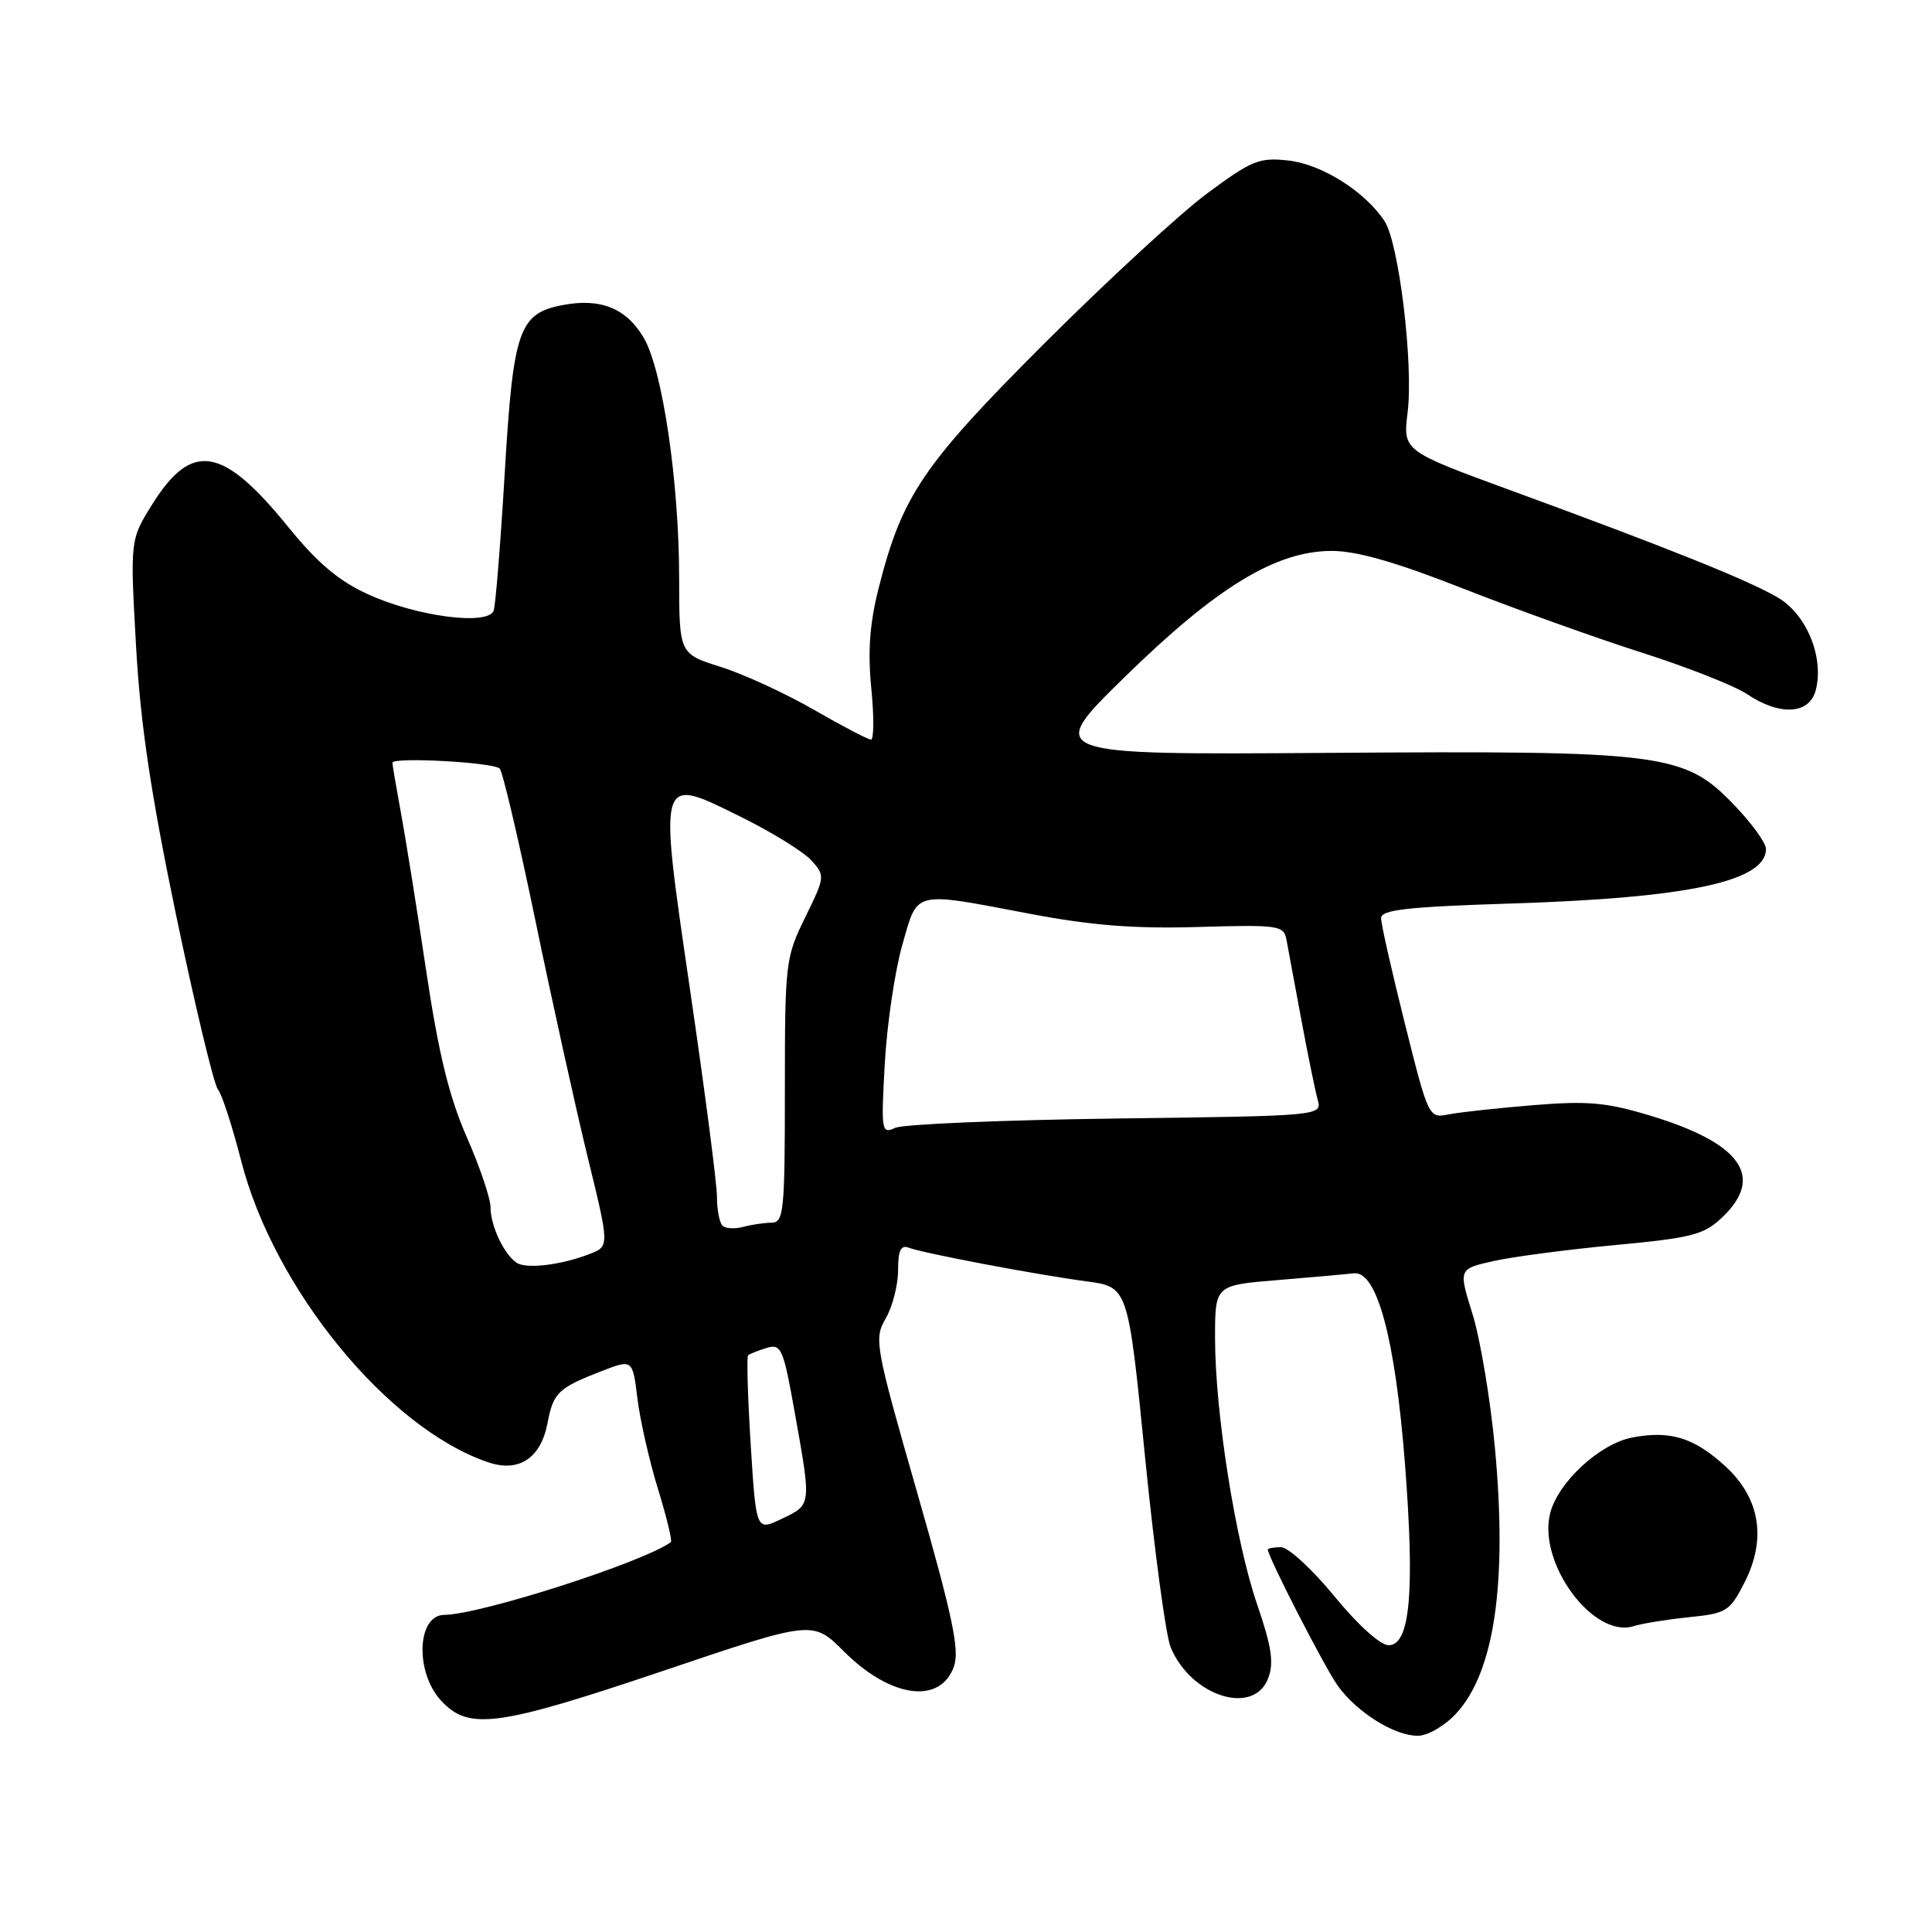 <?xml version="1.0" encoding="UTF-8" standalone="no"?>
<!DOCTYPE svg PUBLIC "-//W3C//DTD SVG 1.1//EN" "http://www.w3.org/Graphics/SVG/1.1/DTD/svg11.dtd" >
<svg xmlns="http://www.w3.org/2000/svg" xmlns:xlink="http://www.w3.org/1999/xlink" version="1.1" viewBox="0 0 256 256">
 <g >
 <path fill="currentColor"
d=" M 192.91 227.09 C 198.02 221.62 199.76 209.78 198.08 191.81 C 197.48 185.38 196.14 177.43 195.12 174.13 C 193.25 168.14 193.25 168.14 197.88 167.10 C 200.42 166.53 207.68 165.57 214.00 164.98 C 224.29 164.01 225.79 163.62 228.25 161.26 C 233.84 155.91 230.69 151.48 218.74 147.85 C 212.89 146.07 210.43 145.85 203.17 146.44 C 198.42 146.83 193.36 147.38 191.92 147.67 C 189.32 148.19 189.27 148.07 186.15 135.62 C 184.42 128.71 183.00 122.43 183.00 121.66 C 183.00 120.55 186.45 120.16 200.25 119.72 C 223.72 118.98 234.00 116.78 234.00 112.49 C 234.00 111.69 232.09 109.05 229.75 106.63 C 223.16 99.79 220.53 99.45 176.00 99.76 C 138.50 100.02 138.50 100.02 149.00 89.74 C 161.22 77.78 169.07 73.00 176.49 73.00 C 179.79 73.00 185.02 74.50 193.85 77.98 C 200.81 80.71 211.45 84.53 217.50 86.46 C 223.55 88.39 229.85 90.87 231.50 91.98 C 235.87 94.91 239.80 94.66 240.61 91.41 C 241.70 87.06 239.39 81.43 235.58 79.18 C 231.71 76.90 220.94 72.57 200.19 64.98 C 185.89 59.74 185.89 59.74 186.52 54.62 C 187.30 48.23 185.37 32.24 183.47 29.32 C 180.92 25.41 175.16 21.77 170.73 21.27 C 166.87 20.84 165.87 21.24 159.99 25.60 C 156.42 28.24 146.72 37.18 138.44 45.45 C 122.28 61.60 119.53 65.65 116.42 77.95 C 115.24 82.59 114.97 86.31 115.45 91.20 C 115.82 94.94 115.80 98.00 115.41 98.00 C 115.02 98.00 111.62 96.22 107.85 94.05 C 104.09 91.88 98.53 89.32 95.50 88.37 C 90.00 86.63 90.00 86.63 89.99 76.57 C 89.98 63.89 87.80 49.05 85.31 44.78 C 83.02 40.87 79.61 39.47 74.64 40.41 C 68.75 41.51 68.01 43.63 66.88 62.67 C 66.33 71.93 65.67 80.12 65.42 80.89 C 64.74 82.94 55.22 81.71 48.73 78.73 C 44.87 76.97 42.04 74.57 38.16 69.79 C 29.52 59.14 25.44 58.45 20.23 66.74 C 17.24 71.50 17.24 71.50 18.02 85.50 C 18.60 95.92 19.97 105.08 23.35 121.34 C 25.86 133.35 28.34 143.70 28.87 144.34 C 29.40 144.98 30.78 149.23 31.95 153.79 C 36.28 170.76 51.40 189.24 64.65 193.75 C 68.76 195.16 71.68 193.22 72.56 188.51 C 73.31 184.55 73.98 183.91 79.66 181.70 C 83.82 180.09 83.82 180.09 84.46 185.29 C 84.81 188.16 86.03 193.55 87.18 197.28 C 88.33 201.01 89.10 204.19 88.89 204.34 C 85.24 207.01 63.66 213.94 58.86 213.98 C 55.24 214.02 54.97 221.59 58.45 225.35 C 62.13 229.32 65.90 228.81 88.01 221.35 C 107.70 214.70 107.70 214.70 111.82 218.82 C 118.01 225.01 124.62 225.90 126.41 220.79 C 127.17 218.63 126.20 214.07 121.54 197.81 C 115.93 178.20 115.79 177.43 117.37 174.68 C 118.27 173.12 119.00 170.25 119.00 168.31 C 119.00 165.71 119.36 164.93 120.39 165.32 C 122.31 166.06 137.32 168.90 143.99 169.79 C 149.48 170.52 149.48 170.52 151.72 193.01 C 152.95 205.37 154.48 216.75 155.12 218.28 C 157.81 224.77 166.13 227.42 168.04 222.38 C 168.82 220.34 168.50 218.20 166.59 212.63 C 163.70 204.24 161.00 187.13 161.00 177.27 C 161.00 170.30 161.00 170.30 169.25 169.62 C 173.79 169.25 178.35 168.84 179.38 168.72 C 182.46 168.36 184.88 177.37 186.17 194.03 C 187.48 210.99 186.84 218.00 184.00 218.00 C 182.90 218.00 179.92 215.31 176.81 211.51 C 173.89 207.95 170.71 205.02 169.75 205.01 C 168.79 205.01 168.00 205.15 168.00 205.33 C 168.00 206.29 175.50 220.89 177.24 223.34 C 179.76 226.87 184.73 229.99 187.85 230.00 C 189.16 230.00 191.40 228.71 192.91 227.09 Z  M 223.79 214.29 C 228.78 213.78 229.21 213.51 231.15 209.70 C 234.11 203.90 233.22 198.51 228.61 194.28 C 224.48 190.50 221.35 189.52 216.31 190.47 C 211.99 191.28 206.44 196.40 205.40 200.53 C 203.74 207.15 211.16 217.16 216.48 215.47 C 217.59 215.12 220.88 214.59 223.79 214.29 Z  M 99.47 191.39 C 99.08 185.08 98.92 179.76 99.13 179.58 C 99.33 179.40 100.44 178.96 101.58 178.61 C 103.52 178.02 103.79 178.63 105.33 187.29 C 107.52 199.53 107.54 199.37 103.59 201.25 C 100.19 202.88 100.19 202.88 99.47 191.39 Z  M 68.40 167.29 C 66.72 166.09 65.00 162.39 65.00 159.98 C 65.00 158.80 63.58 154.61 61.85 150.67 C 59.51 145.34 58.12 139.65 56.45 128.50 C 55.22 120.25 53.71 110.83 53.10 107.57 C 52.50 104.30 52.00 101.38 52.00 101.07 C 51.99 100.28 65.34 101.00 66.21 101.84 C 66.60 102.21 68.73 111.29 70.95 122.01 C 73.17 132.73 76.28 146.82 77.87 153.32 C 80.76 165.14 80.76 165.14 78.13 166.16 C 74.27 167.65 69.66 168.19 68.40 167.29 Z  M 95.72 162.39 C 95.33 161.99 95.00 160.28 95.00 158.58 C 95.00 156.88 93.42 144.71 91.49 131.53 C 87.22 102.31 87.09 102.76 98.27 108.29 C 102.31 110.29 106.46 112.86 107.50 114.00 C 109.35 116.04 109.33 116.17 106.69 121.56 C 104.08 126.88 104.00 127.58 104.00 144.52 C 104.00 160.50 103.85 162.00 102.25 162.01 C 101.29 162.02 99.59 162.27 98.47 162.57 C 97.36 162.87 96.12 162.79 95.72 162.39 Z  M 117.24 140.91 C 117.53 135.74 118.57 128.69 119.55 125.25 C 121.64 117.91 120.81 118.11 136.46 121.08 C 144.61 122.63 150.32 123.08 158.76 122.83 C 169.43 122.52 170.11 122.62 170.46 124.50 C 170.67 125.60 171.55 130.32 172.41 135.00 C 173.28 139.68 174.26 144.48 174.59 145.68 C 175.20 147.86 175.20 147.86 147.85 148.21 C 132.81 148.41 119.65 148.96 118.61 149.45 C 116.80 150.28 116.74 149.89 117.24 140.91 Z "/>
</g>
</svg>